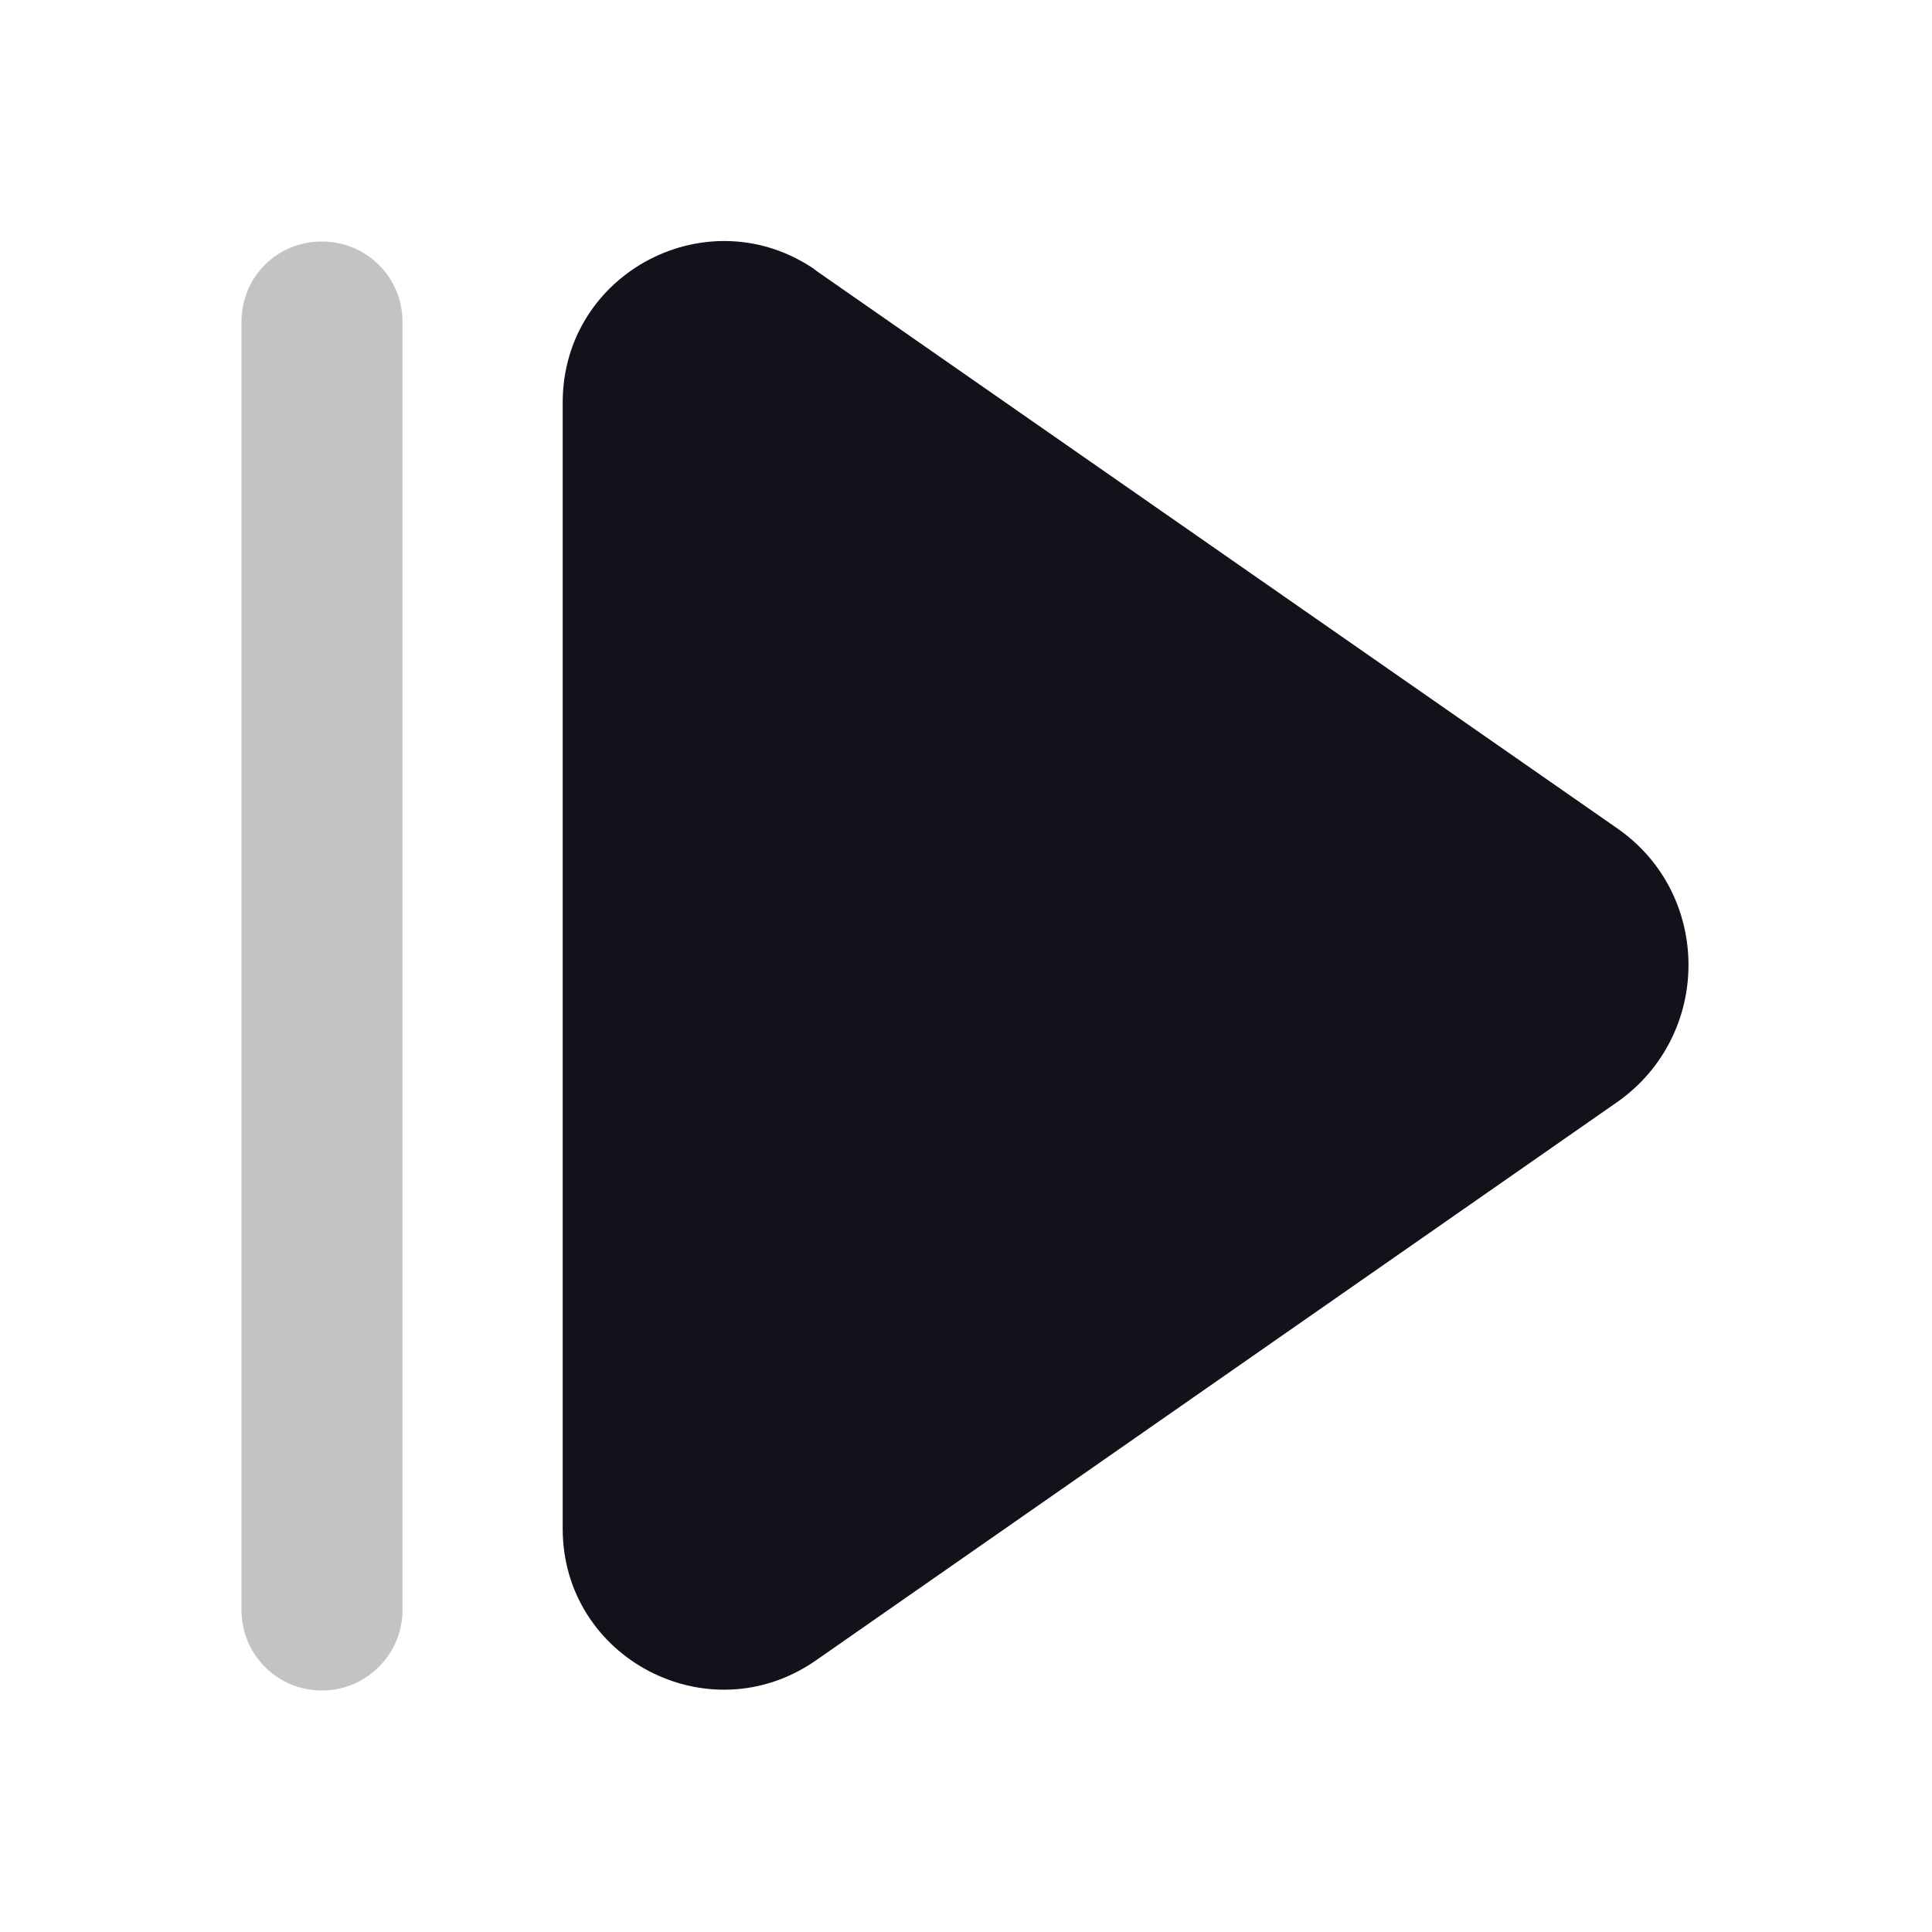 <svg viewBox="0 0 24 24" xmlns="http://www.w3.org/2000/svg"><g><g fill="#12131A"><path d="M10.14 3.36C8.81 2.43 6.99 3.38 6.99 5v13.99c0 1.61 1.81 2.56 3.14 1.64l9.96-6.94c1.18-.83 1.18-2.58 0-3.4l-9.97-6.94Z"/><path opacity=".25" d="M3 4c0-.56.44-1 1-1v0c.55 0 1 .44 1 1v16c0 .55-.45 1-1 1v0c-.56 0-1-.45-1-1V4Z"/></g></g></svg>